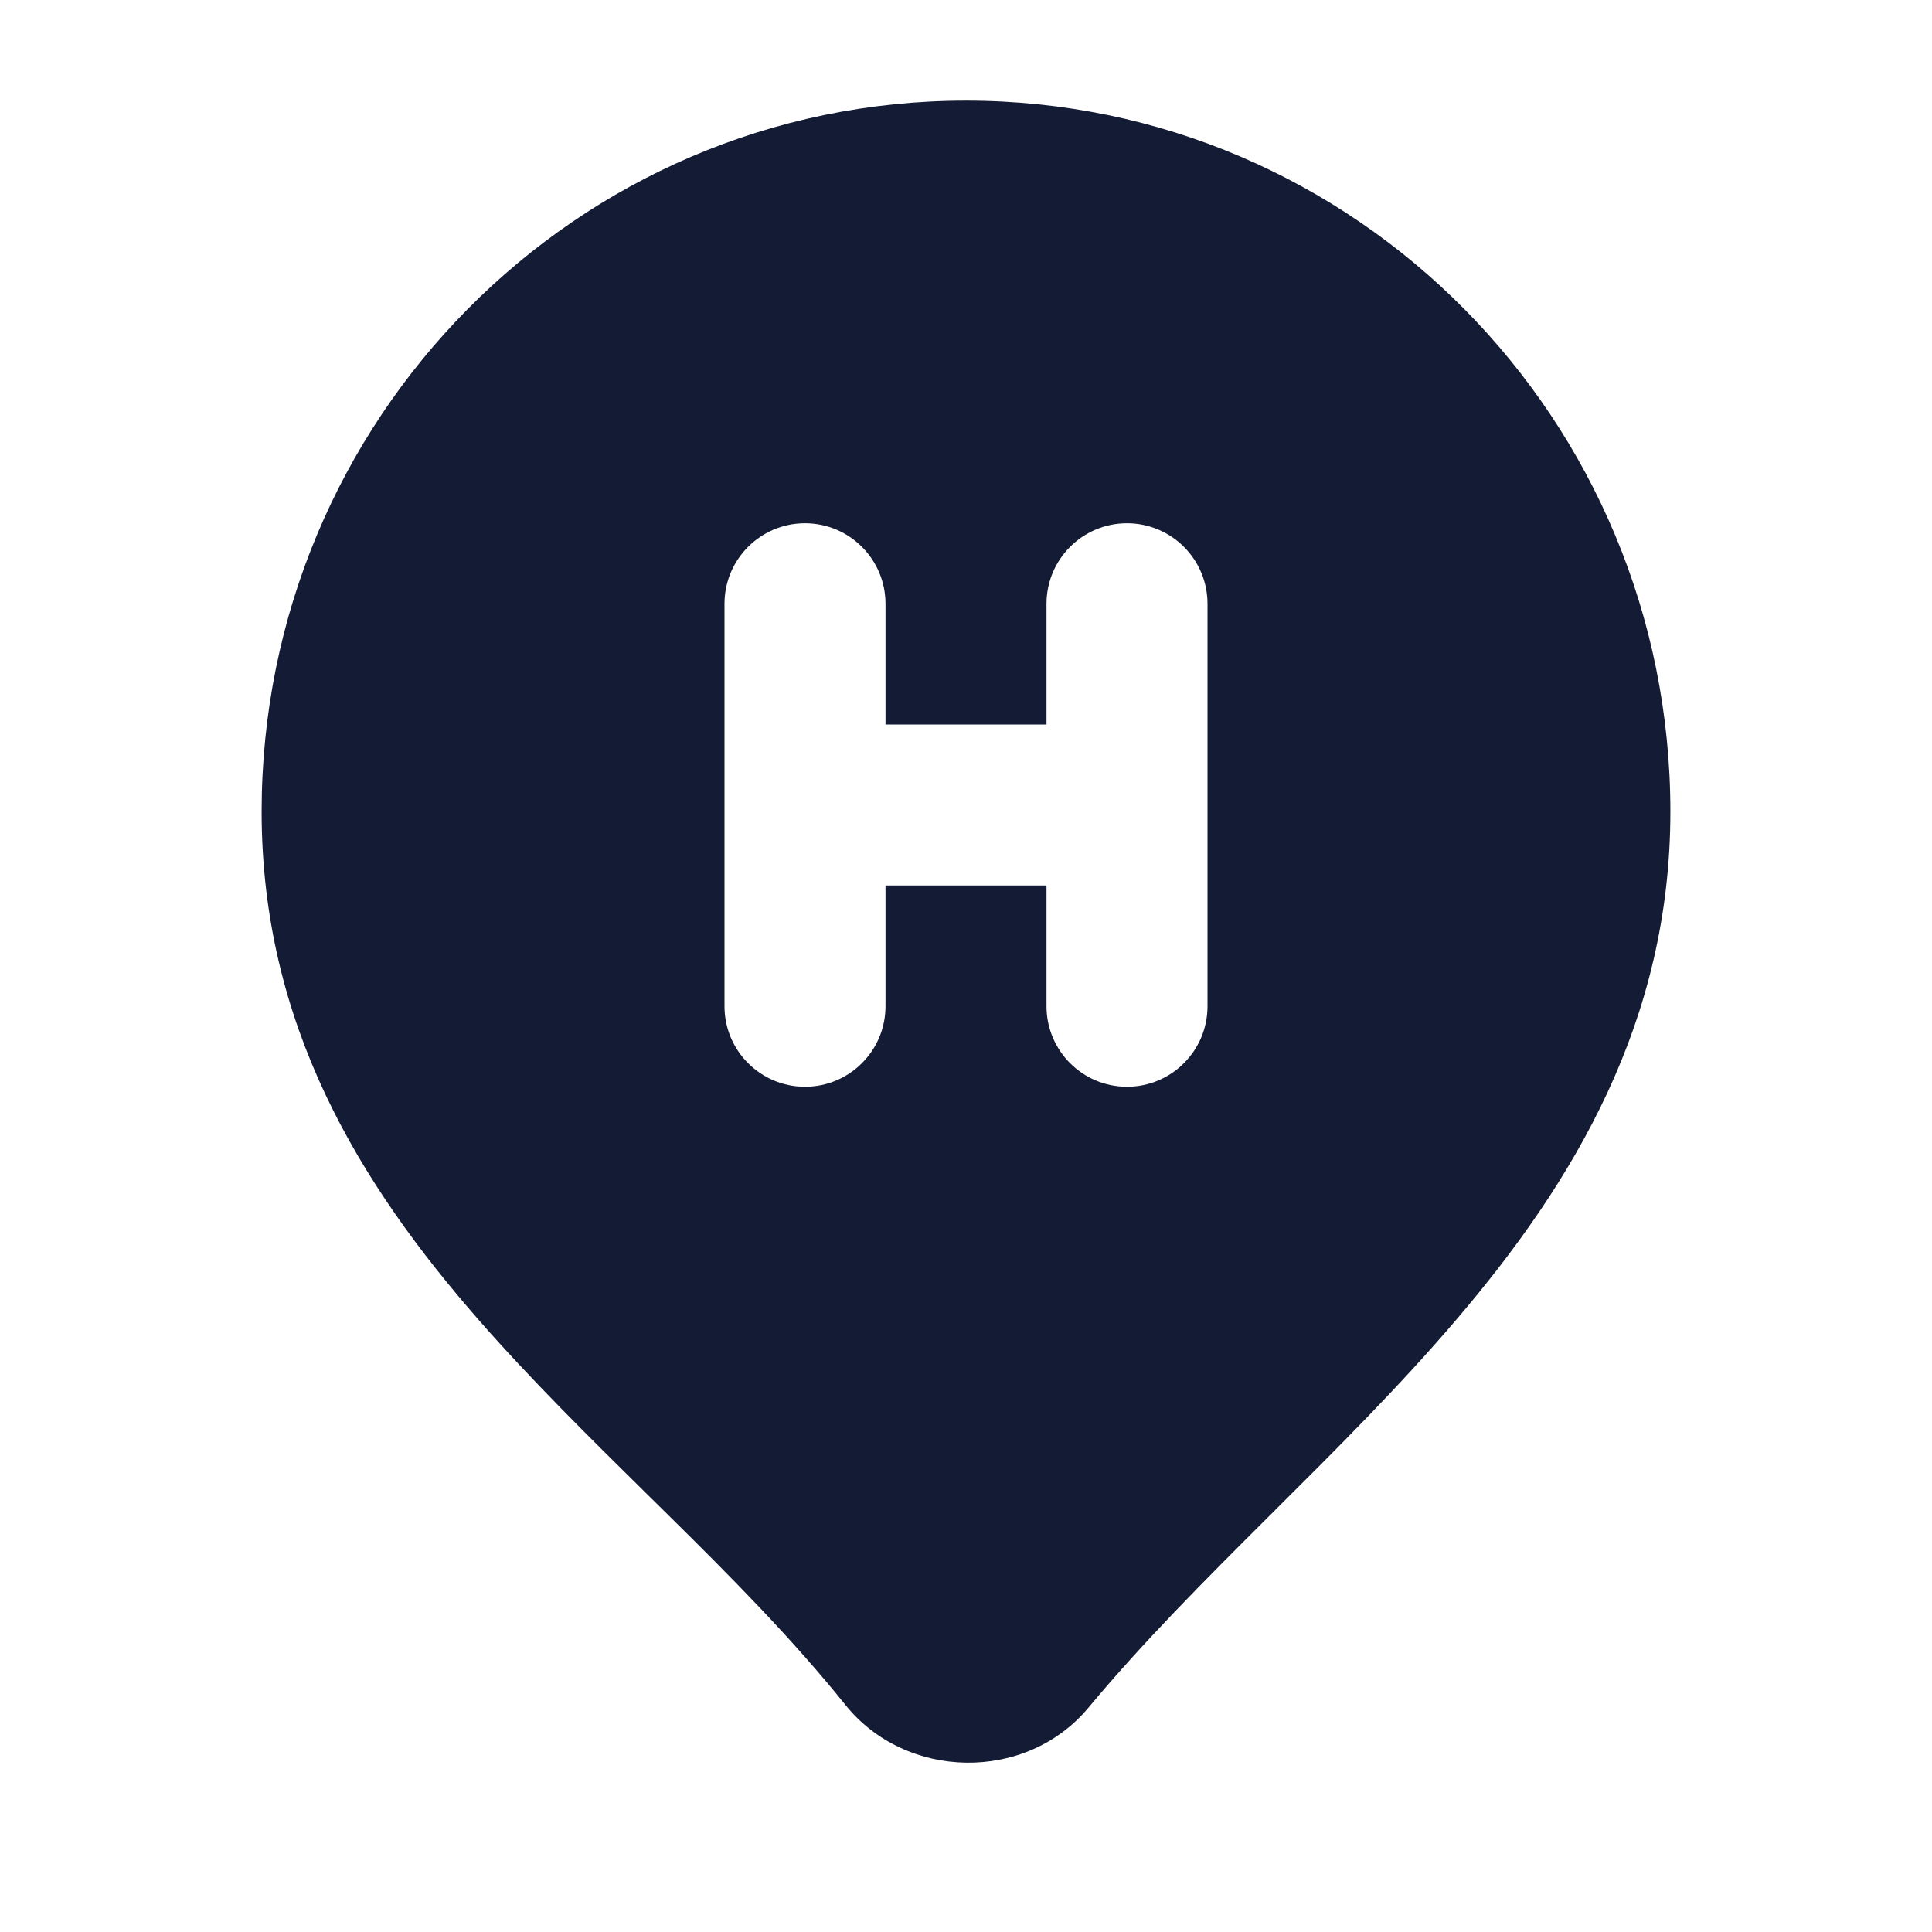 <svg width="24" height="24" viewBox="0 0 24 24" fill="none" xmlns="http://www.w3.org/2000/svg">
<path fill-rule="evenodd" clip-rule="evenodd" d="M12 1.25C7.16 1.25 3.25 5.211 3.25 10.081C3.25 12.731 4.468 14.708 5.954 16.405C6.607 17.151 7.328 17.861 8.027 18.55C8.118 18.64 8.209 18.729 8.299 18.818C9.092 19.6 9.848 20.364 10.501 21.178C11.253 22.115 12.745 22.146 13.523 21.211C14.192 20.407 14.956 19.64 15.751 18.848L15.842 18.758L15.842 18.757C16.6 18.003 17.383 17.223 18.086 16.399C19.556 14.678 20.75 12.682 20.75 10.081C20.75 5.211 16.84 1.25 12 1.25ZM11 7.5C11 6.948 10.552 6.5 10 6.5C9.448 6.5 9 6.948 9 7.5L9 12.5C9 13.052 9.448 13.5 10 13.5C10.552 13.5 11 13.052 11 12.5V11H13L13 12.5C13 13.052 13.448 13.5 14 13.5C14.552 13.5 15 13.052 15 12.5L15 7.5C15 6.948 14.552 6.5 14 6.5C13.448 6.5 13 6.948 13 7.5V9L11 9V7.5Z" fill="#141B34"/>
</svg>
